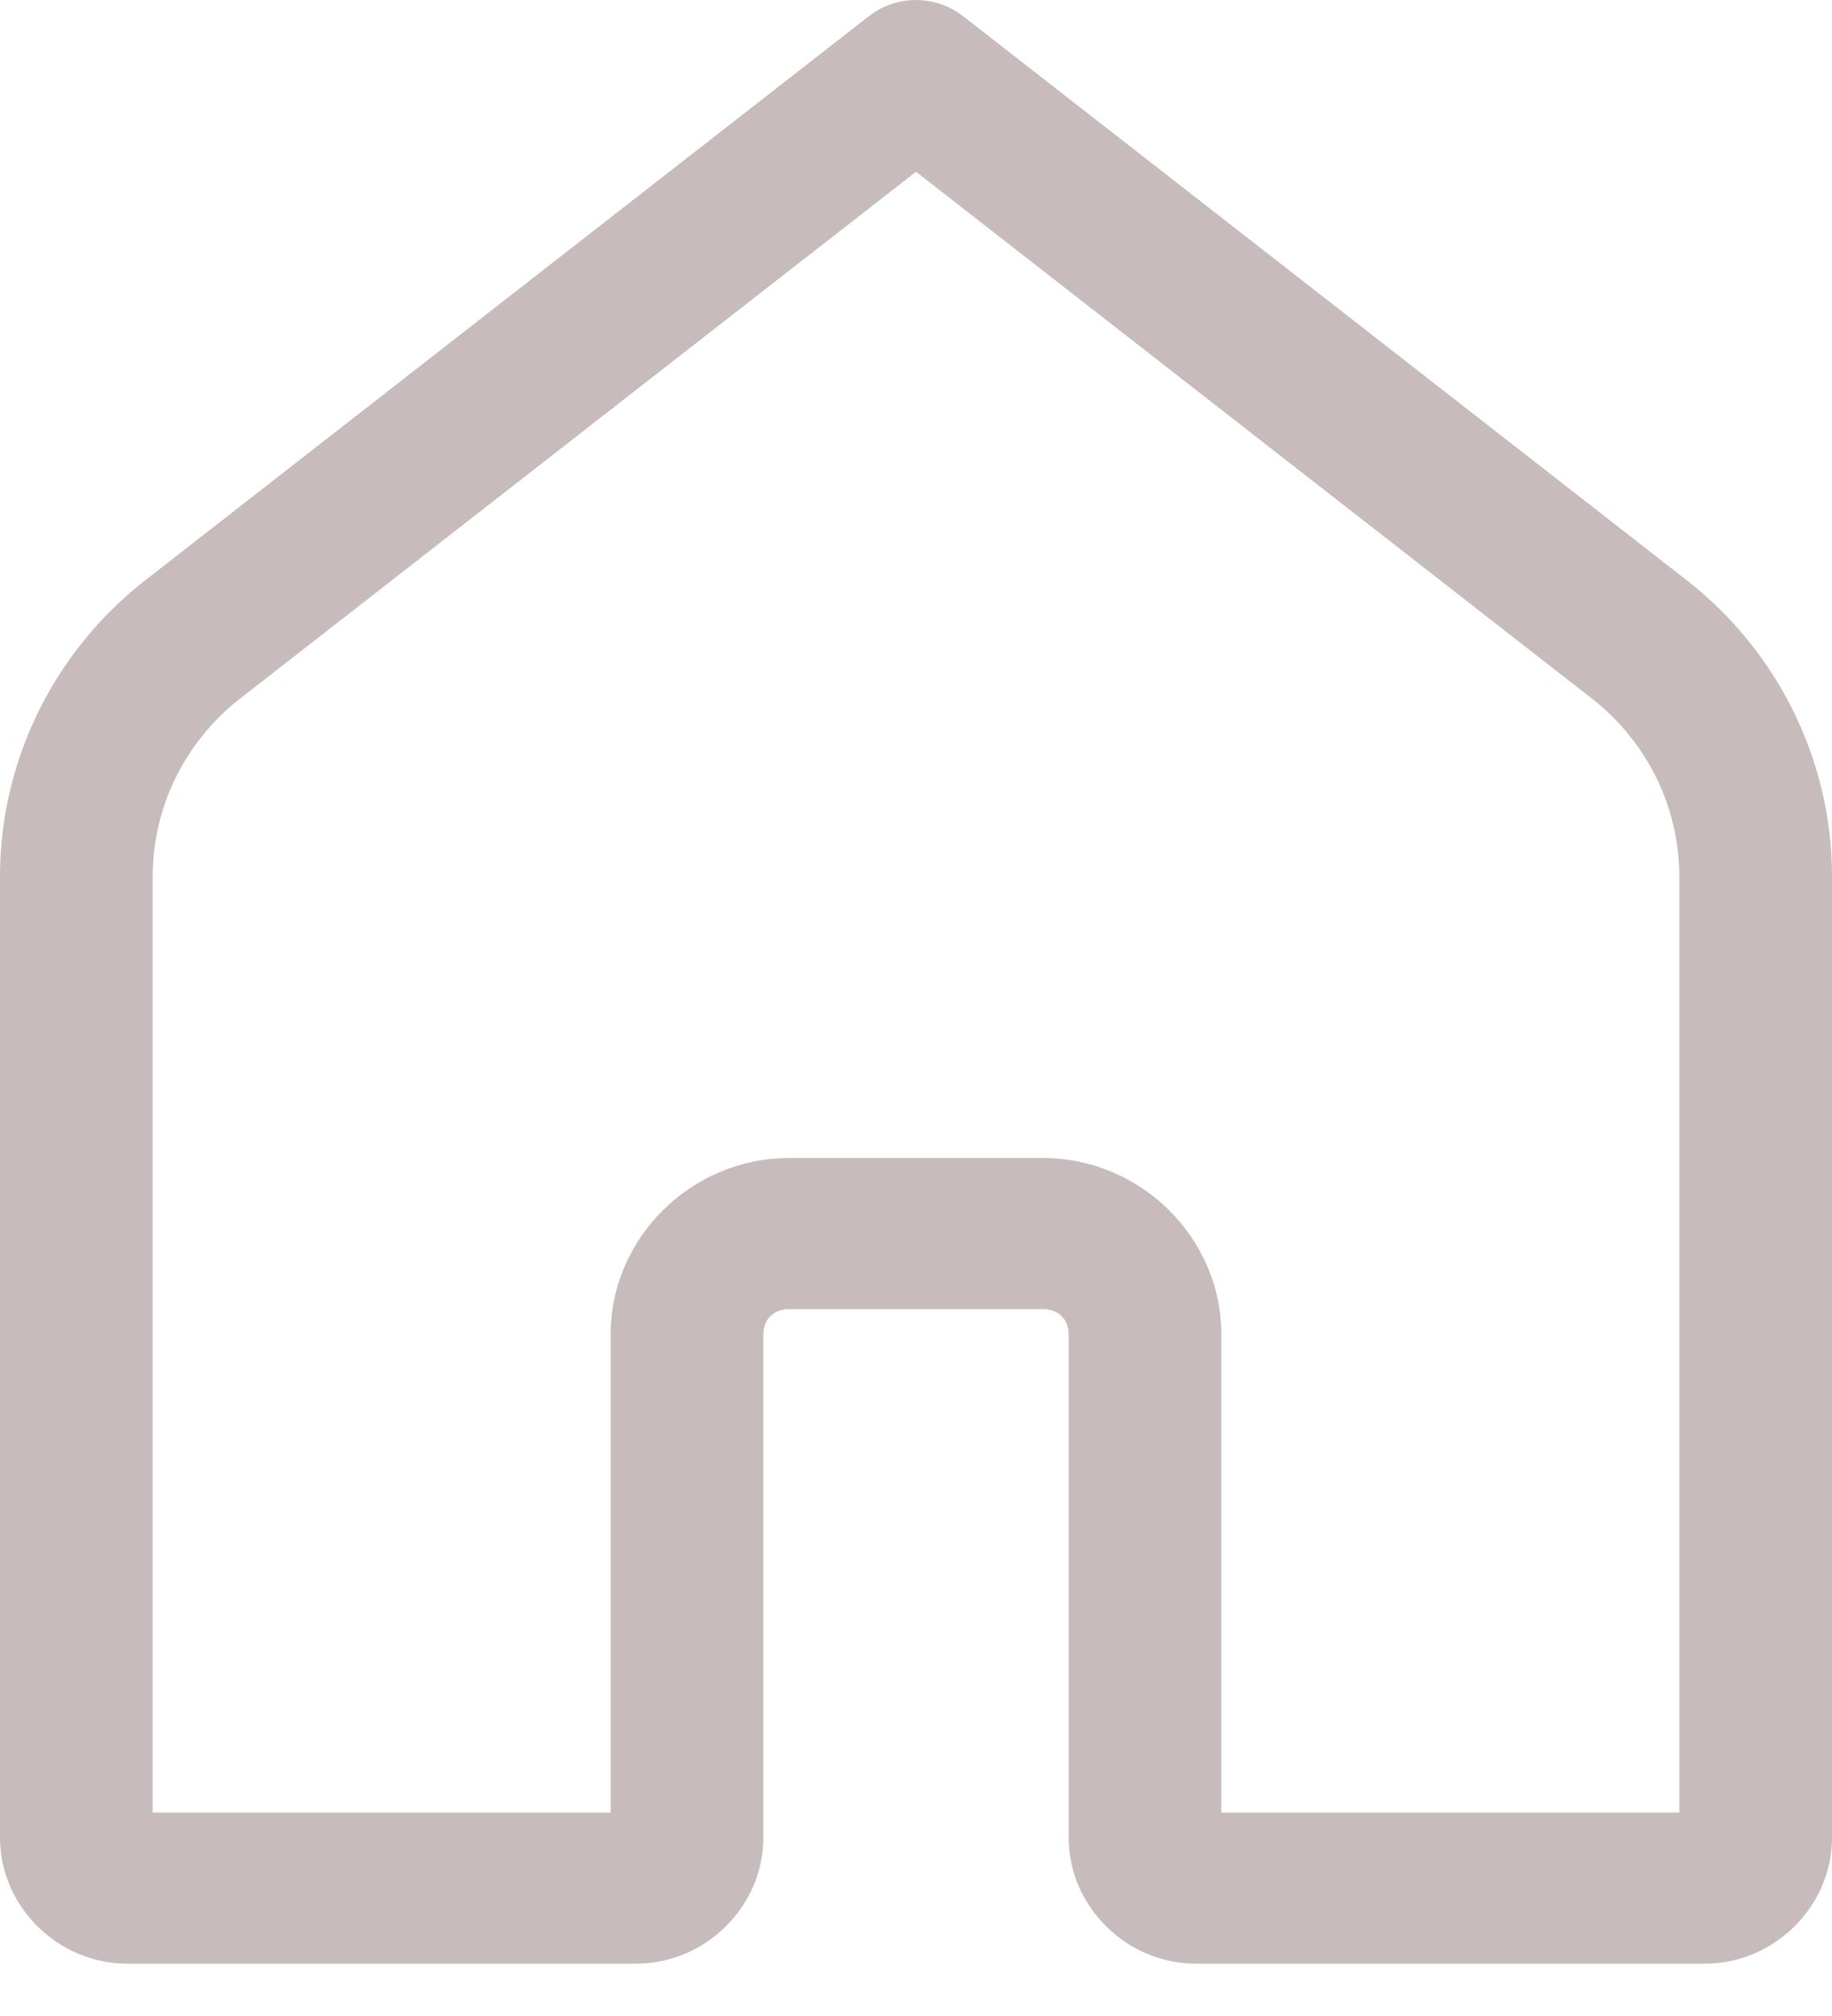 <svg width="30" height="33" viewBox="0 0 30 33" fill="none" xmlns="http://www.w3.org/2000/svg">
<path d="M14.959 0.001C14.693 0.01 14.436 0.103 14.227 0.266L2.383 9.495C0.88 10.666 0 12.457 0 14.349V30.082C0 31.206 0.947 32.143 2.083 32.143H10.417C11.553 32.143 12.5 31.206 12.5 30.082V21.841C12.5 21.598 12.671 21.429 12.917 21.429H17.083C17.329 21.429 17.5 21.598 17.5 21.841V30.082C17.5 31.206 18.447 32.143 19.583 32.143H27.917C29.053 32.143 30 31.206 30 30.082V14.349C30 12.457 29.12 10.666 27.617 9.495L15.773 0.266C15.542 0.086 15.254 -0.008 14.959 0.001ZM15 2.811L26.071 11.437C26.974 12.142 27.5 13.213 27.5 14.349V29.67H20V21.841C20 20.263 18.679 18.956 17.083 18.956H12.917C11.321 18.956 10 20.263 10 21.841V29.67H2.5V14.349C2.5 13.213 3.026 12.142 3.929 11.437L15 2.811Z" fill="#C7BBBB"/>
</svg>
